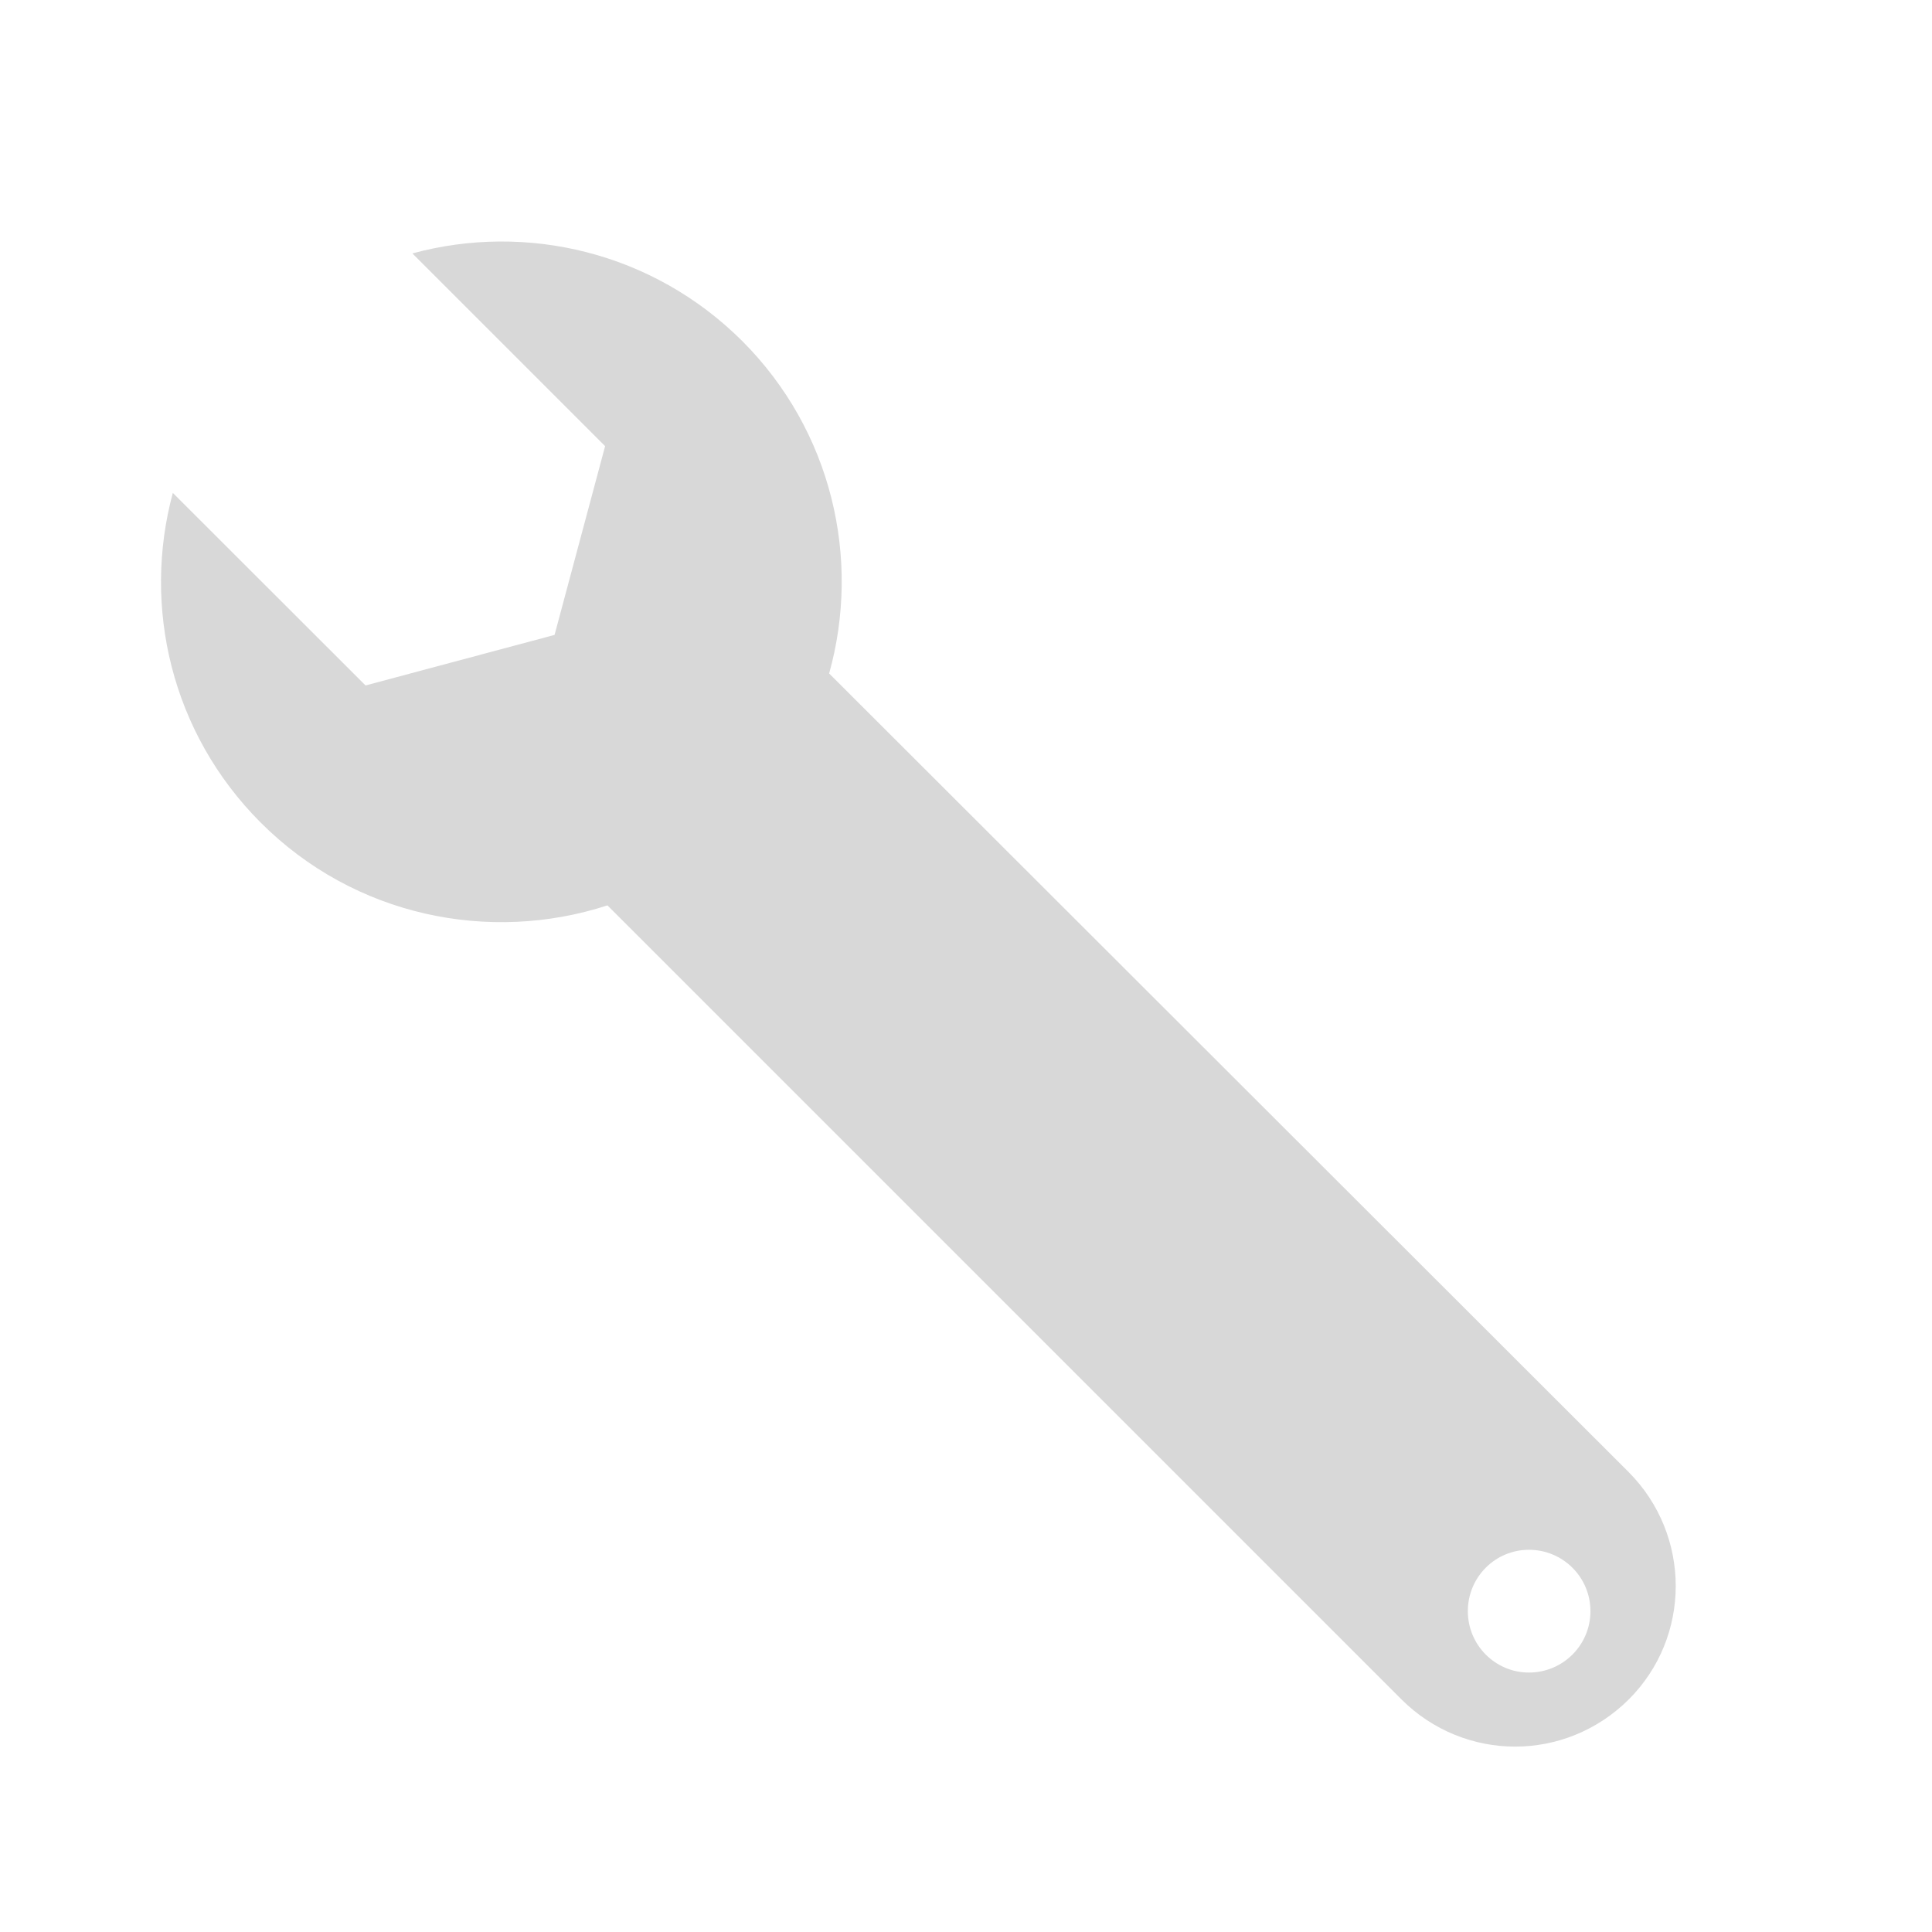 <svg width="24" height="24" viewBox="0 0 24 24" fill="none" xmlns="http://www.w3.org/2000/svg">
<path fill-rule="evenodd" clip-rule="evenodd" d="M10.3 8.366C10.697 6.944 10.337 5.354 9.22 4.236C8.108 3.128 6.537 2.764 5.123 3.148L7.517 5.542L6.889 7.887L4.541 8.515L2.147 6.123C1.765 7.536 2.128 9.107 3.238 10.218C4.402 11.383 6.079 11.724 7.546 11.247L7.559 11.26L17.41 21.111C17.8 21.5 18.311 21.697 18.821 21.697C19.332 21.697 19.842 21.5 20.233 21.111C21.011 20.334 21.011 19.072 20.233 18.288L10.3 8.366ZM18.993 20.777C18.574 20.777 18.234 20.435 18.234 20.015C18.234 19.592 18.574 19.252 18.993 19.252C19.415 19.252 19.757 19.592 19.757 20.015C19.757 20.435 19.416 20.777 18.993 20.777Z" fill="#D8D8D8"/>
</svg>
